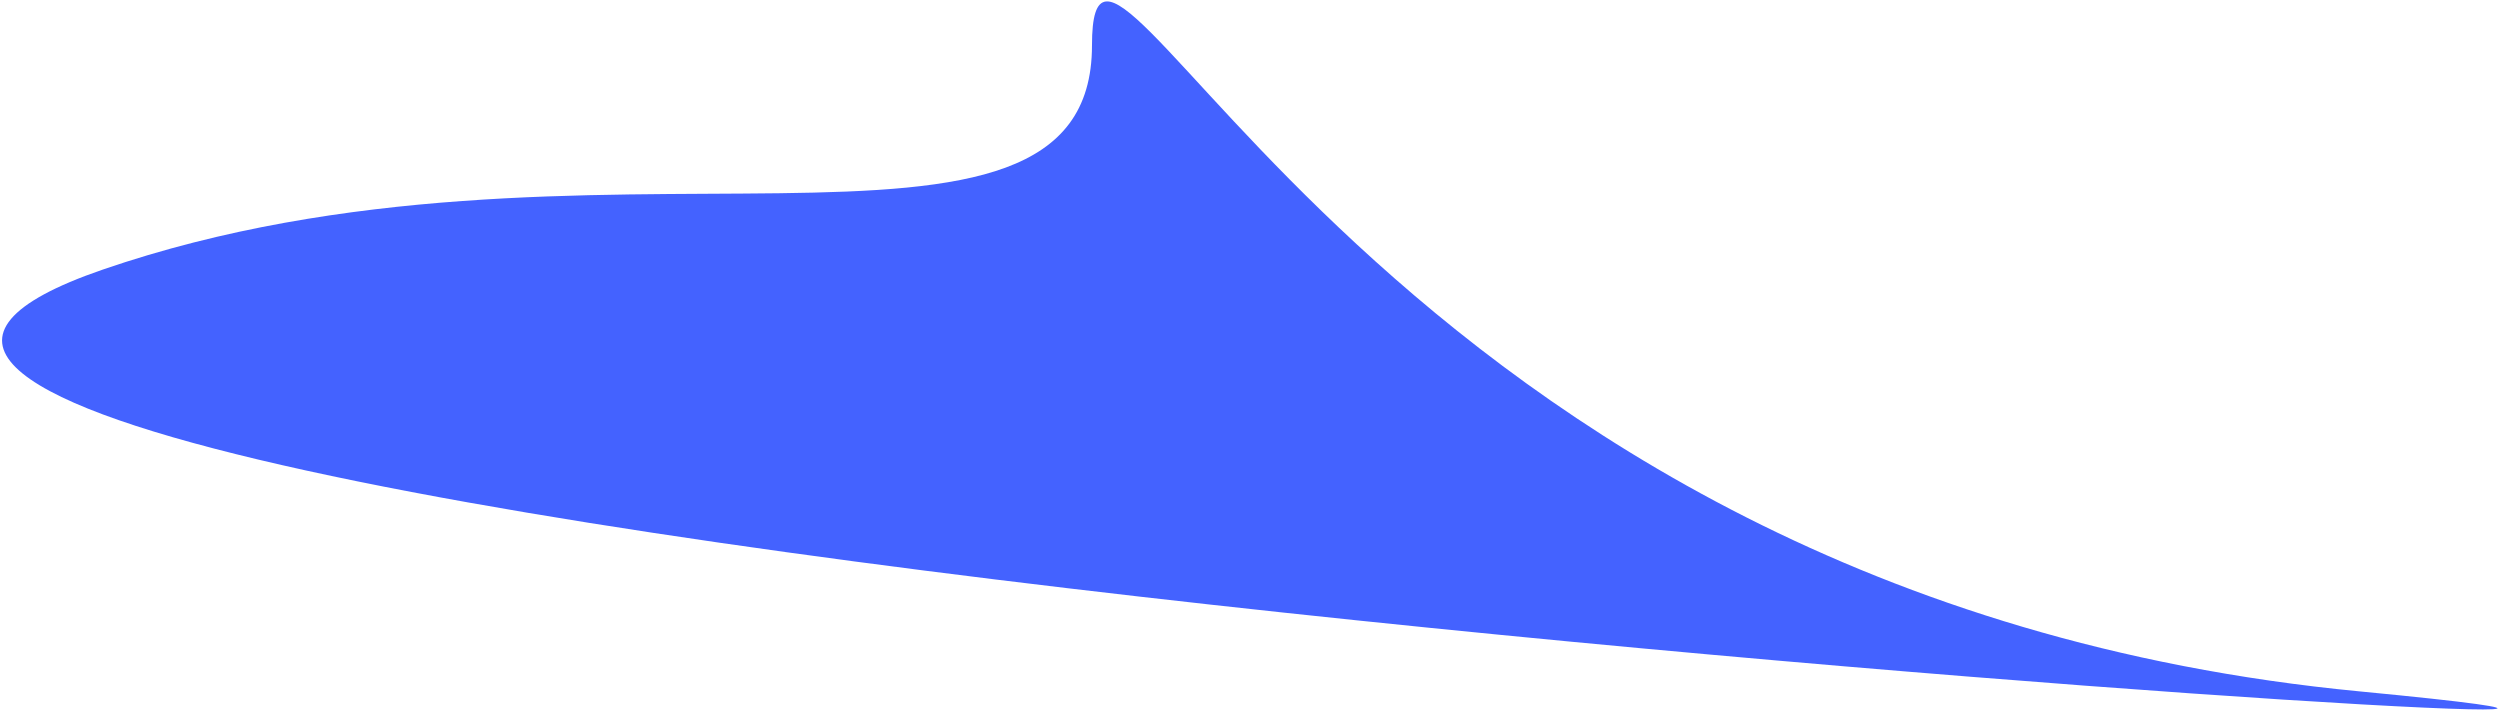 <svg width="876" height="249" viewBox="0 0 876 249" fill="none" xmlns="http://www.w3.org/2000/svg">
<path d="M382.632 15.903C382.632 -66.868 482.08 209.218 826.829 242.265C1146.29 272.888 -233.964 187.339 35.944 94.488C206.126 35.944 382.632 107.82 382.632 15.903Z" fill="#4462FF"/>
</svg>
